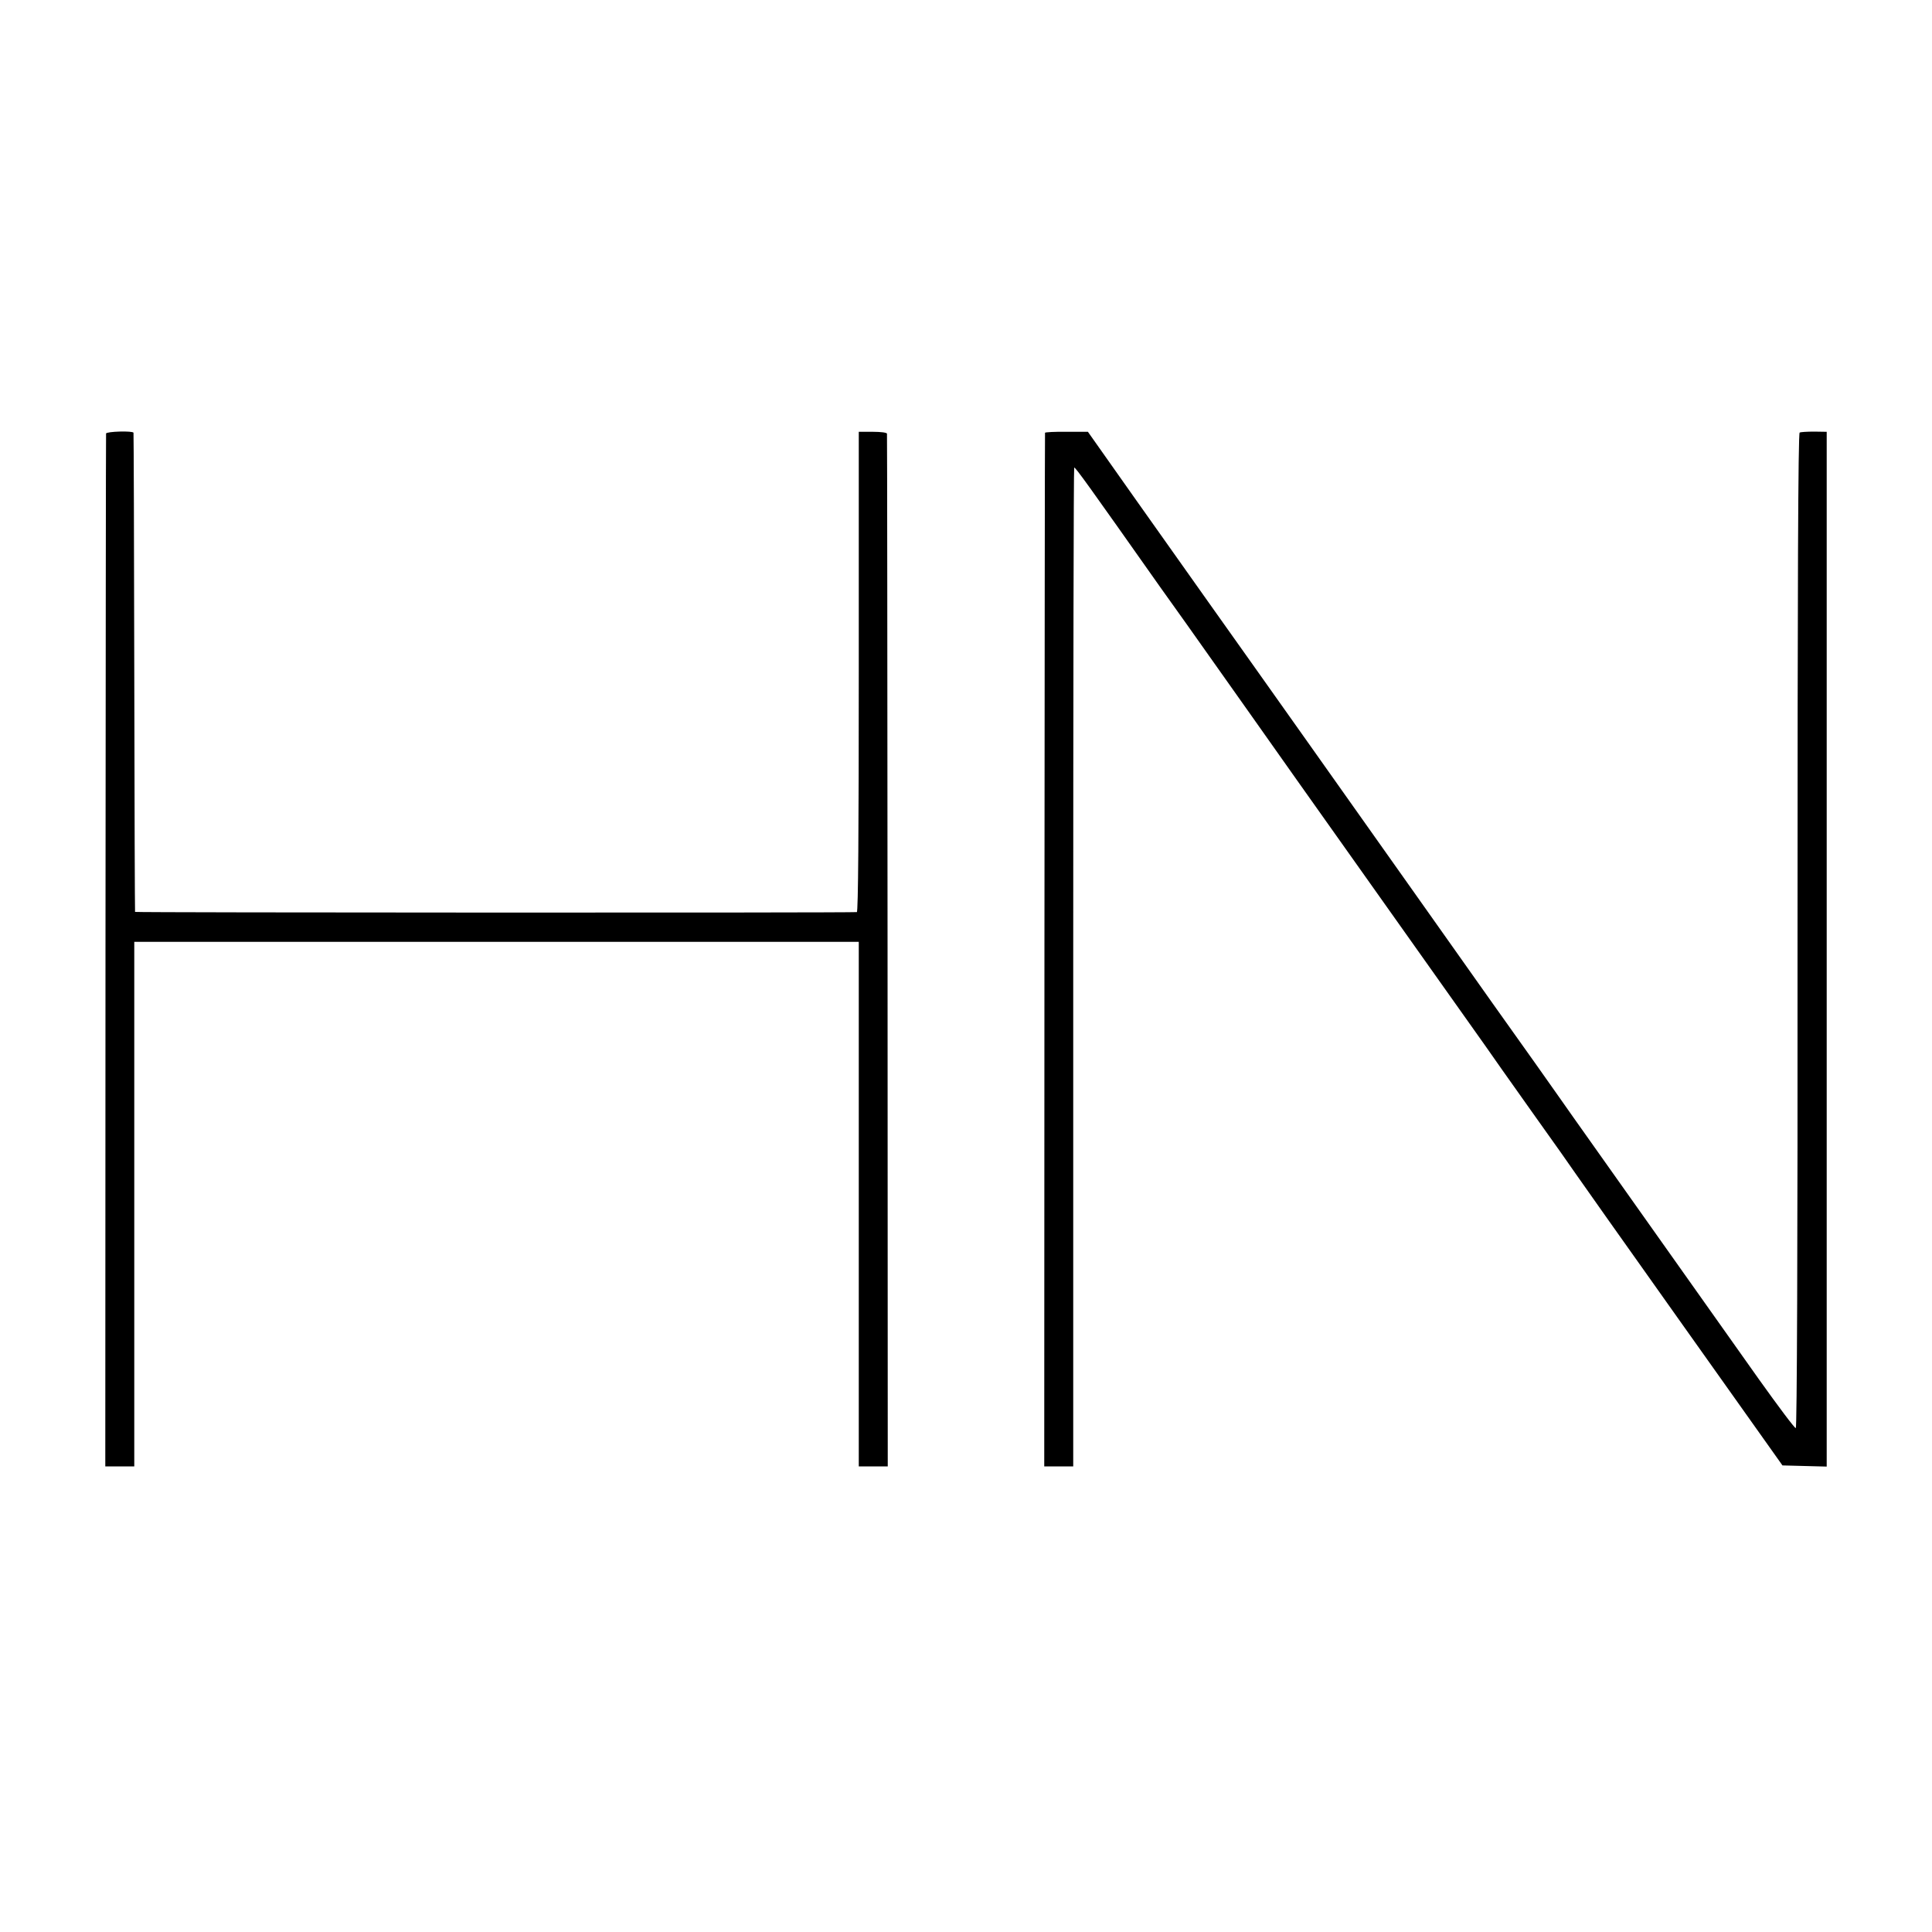 <svg version="1" xmlns="http://www.w3.org/2000/svg" width="1333.333" height="1333.333" viewBox="0 0 1000 1000"><path d="M54.9 224.4c-.1.6-.2 121.1-.3 267.8L54.5 759h15V487.5h375V759h15l-.1-266.8c-.1-146.7-.2-267.2-.3-267.7 0-.6-3.1-1-7.3-1h-7.3v124.3c0 82-.3 124.2-1 124.3-3.3.4-373.5.3-373.6-.1-.1-.3-.3-56.1-.4-124-.1-67.9-.3-123.7-.4-124-.2-1.1-14.1-.7-14.2.4zM540.9 224c-.1.3-.2 120.8-.3 267.7l-.1 267.3h15V500.5c0-142.2.2-258.5.5-258.5.8 0 7.5 9.4 44.6 62 5.7 8 11.6 16.3 13.2 18.5 1.6 2.2 16.1 22.7 32.2 45.5s36.8 52.1 46 65c38.4 54.1 73.6 103.8 77 108.6 1.9 2.8 12.7 18.1 24 34 11.3 15.8 21.3 30 22.2 31.4.9 1.4 25.4 36 54.5 77l52.9 74.5 11.4.3 11.5.3V223.5l-6.5-.1c-3.6 0-7 .2-7.5.5-.8.4-1.1 79.6-1.1 257.8.1 168.7-.3 257.4-.9 257.5-.6.1-9.1-11.3-19.1-25.3-19.8-27.9-91.8-129.6-96.2-135.8-1.5-2.2-10.3-14.6-19.6-27.8-18.3-25.6-22.3-31.4-54.1-76.3-60.5-85.5-76.7-108.3-90.3-127.5-16.9-23.8-28.7-40.4-63.1-89l-24-34H552c-6-.1-11.1.2-11.1.5z"/></svg>